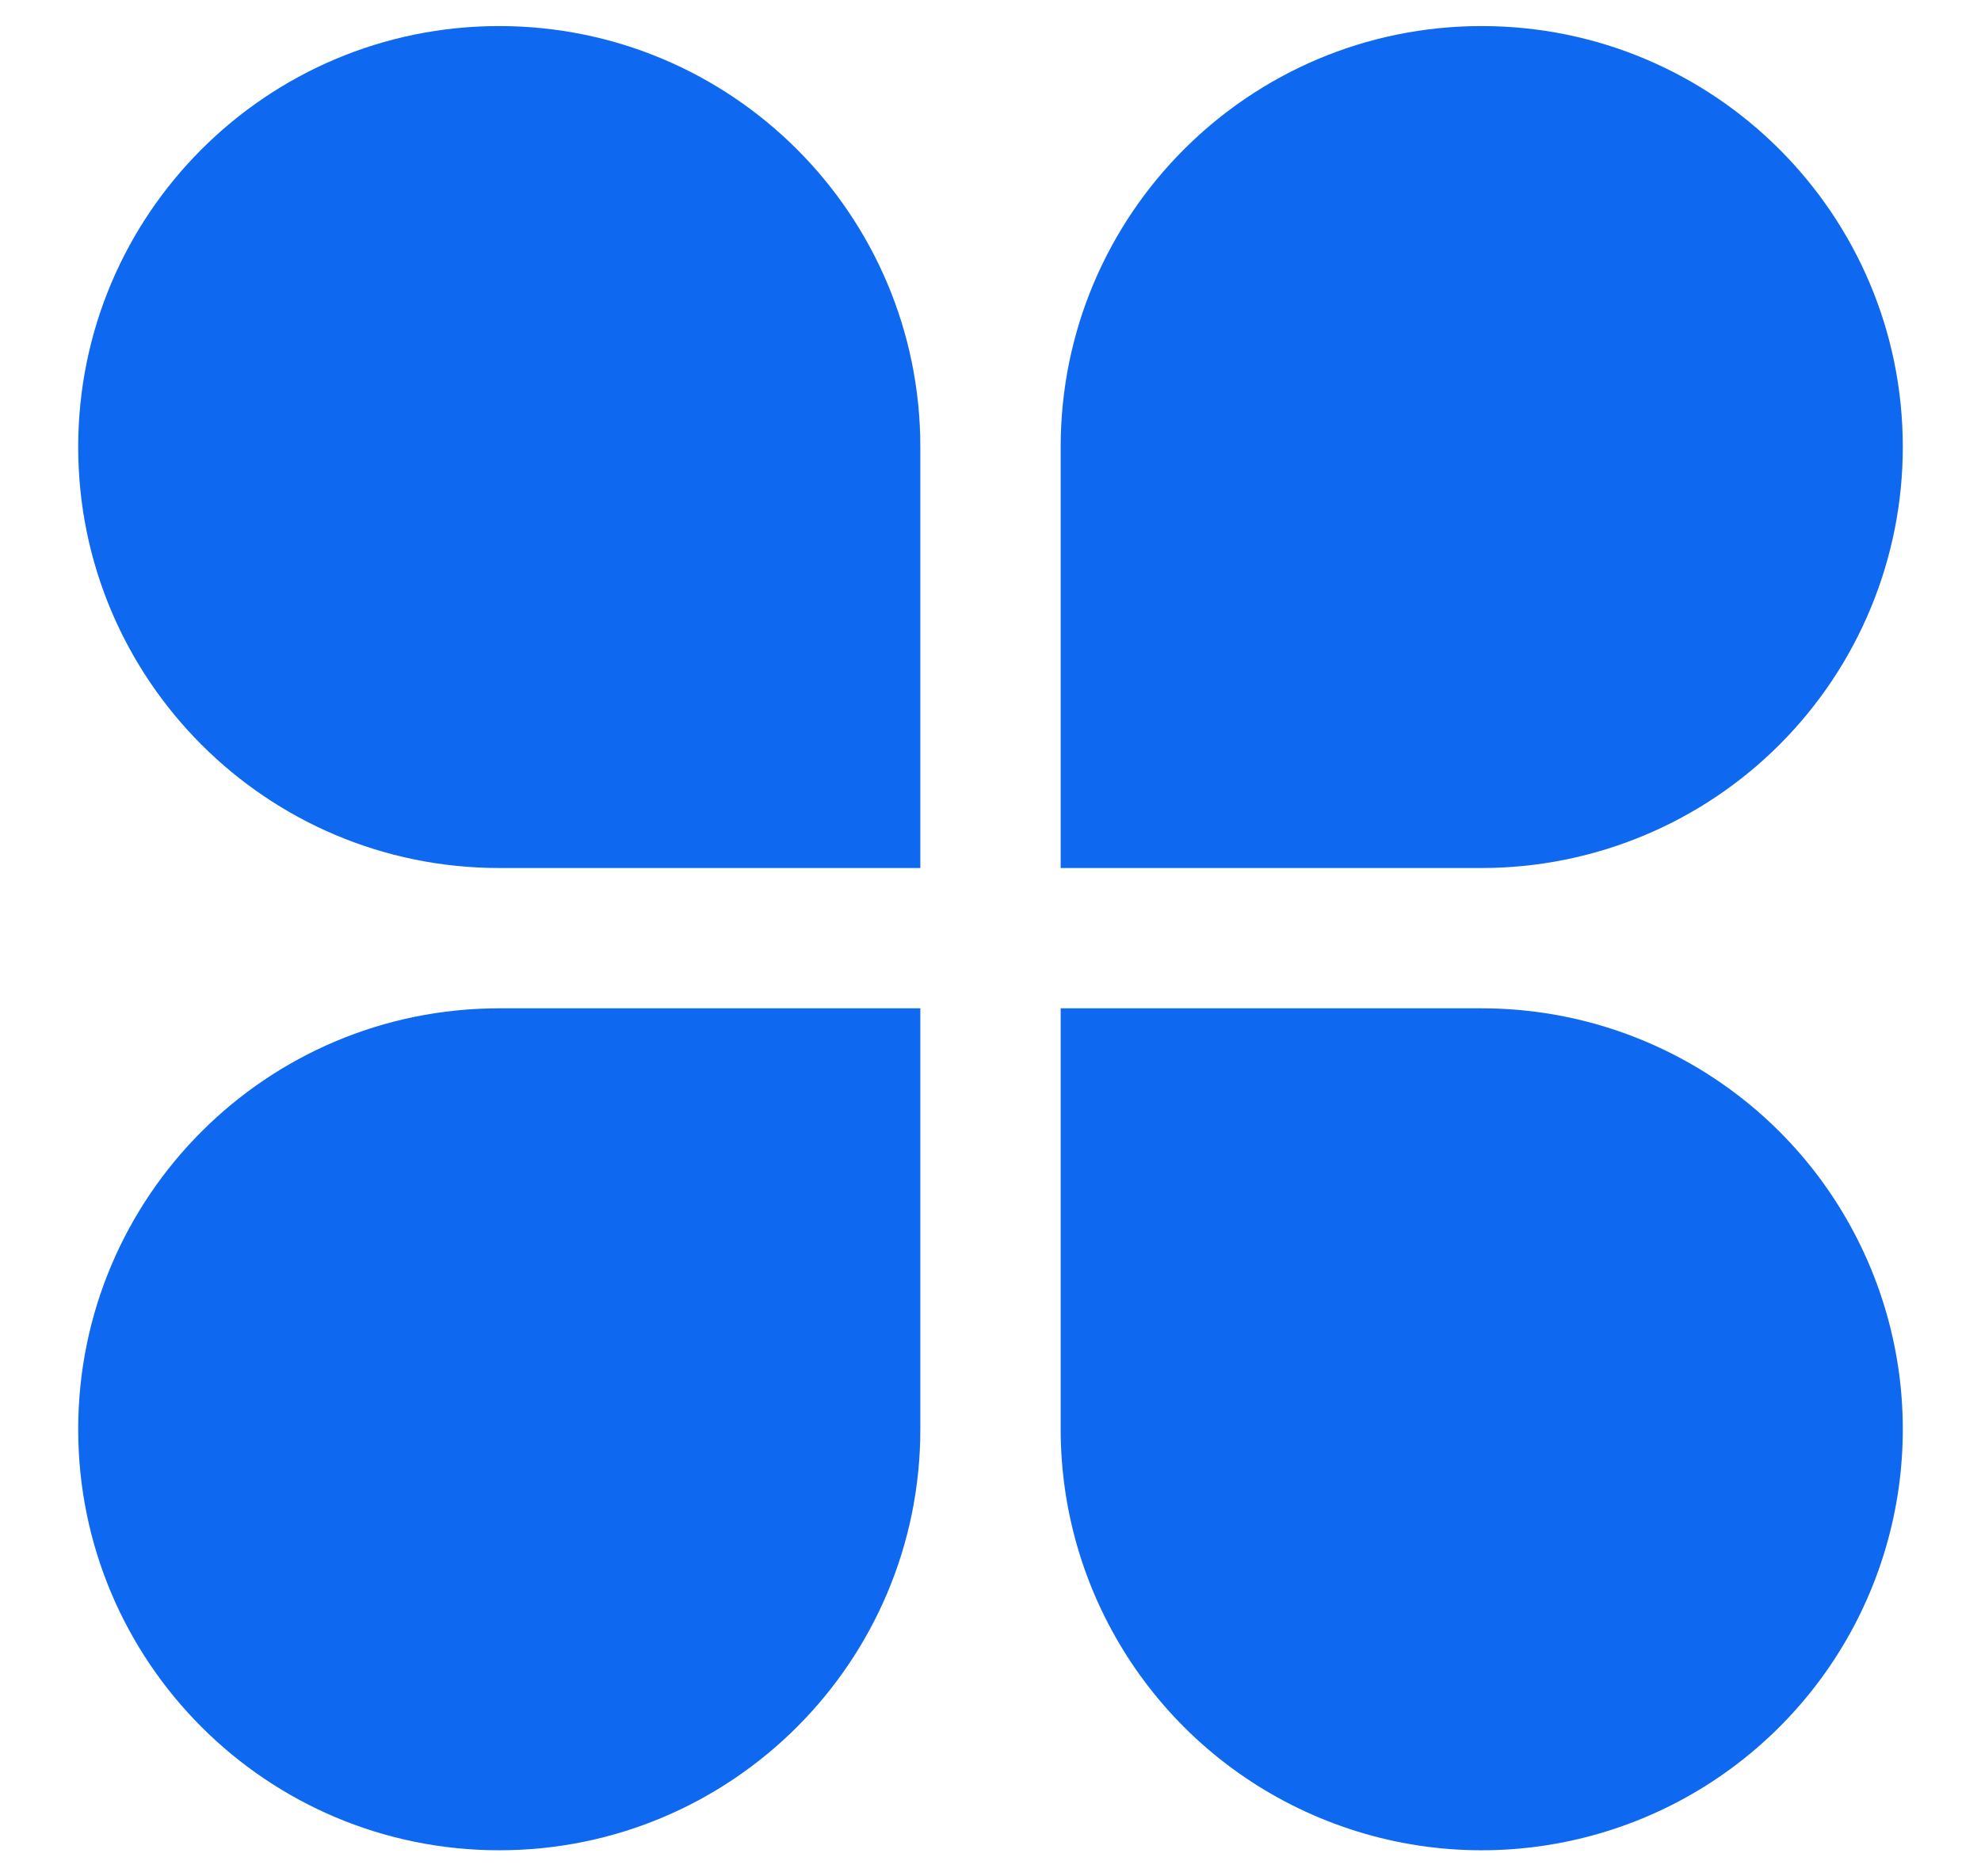 <?xml version="1.0" encoding="UTF-8"?>
<svg width="19px" height="18px" viewBox="0 0 19 18" version="1.1" xmlns="http://www.w3.org/2000/svg" xmlns:xlink="http://www.w3.org/1999/xlink">
    <title>1.Base基础/3.Icon图标/导航/选中/概览</title>
    <g id="数据管理系统" stroke="none" stroke-width="1" fill="none" fill-rule="evenodd">
        <g id="数据管理-登记单元" transform="translate(-25, -586)" fill="#0E69F0">
            <g id="3.Navigation导航/4.Menu-导航菜单/侧边导航/平铺/扁平风格" transform="translate(0.5, 56)">
                <g id="1.Base基础/3.Icon图标/导航/选中/概览" transform="translate(24, 529)">
                    <g id="首页概览-未选中" transform="translate(1.25, 1.25)">
                        <path d="M4.038,0 C1.808,0 0,1.808 0,4.038 C0,6.269 1.808,8.077 4.038,8.077 L8.077,8.077 L8.077,4.038 C8.077,1.808 6.269,0 4.038,0 Z" id="路径" fill-rule="nonzero"></path>
                        <path d="M17.5,4.038 C17.5,1.808 15.692,0 13.461,0 C11.231,0 9.423,1.808 9.423,4.038 L9.423,8.077 L13.46,8.077 C14.532,8.077 15.559,7.652 16.317,6.894 C17.074,6.137 17.5,5.11 17.5,4.038 L17.5,4.038 Z" id="路径" fill-rule="nonzero"></path>
                        <path d="M13.461,9.423 L9.423,9.423 L9.423,13.46 C9.423,15.094 10.406,16.567 11.915,17.192 C13.425,17.818 15.162,17.472 16.317,16.317 C17.472,15.162 17.818,13.425 17.192,11.915 C16.567,10.406 15.094,9.423 13.46,9.423 L13.461,9.423 Z" id="路径"></path>
                        <path d="M0,13.461 C0,15.692 1.808,17.5 4.038,17.5 C6.269,17.5 8.077,15.692 8.077,13.461 L8.077,9.423 L4.038,9.423 C1.808,9.423 0.001,11.23 0,13.46 L0,13.461 Z" id="路径" fill-rule="nonzero"></path>
                    </g>
                </g>
            </g>
        </g>
    </g>
</svg>